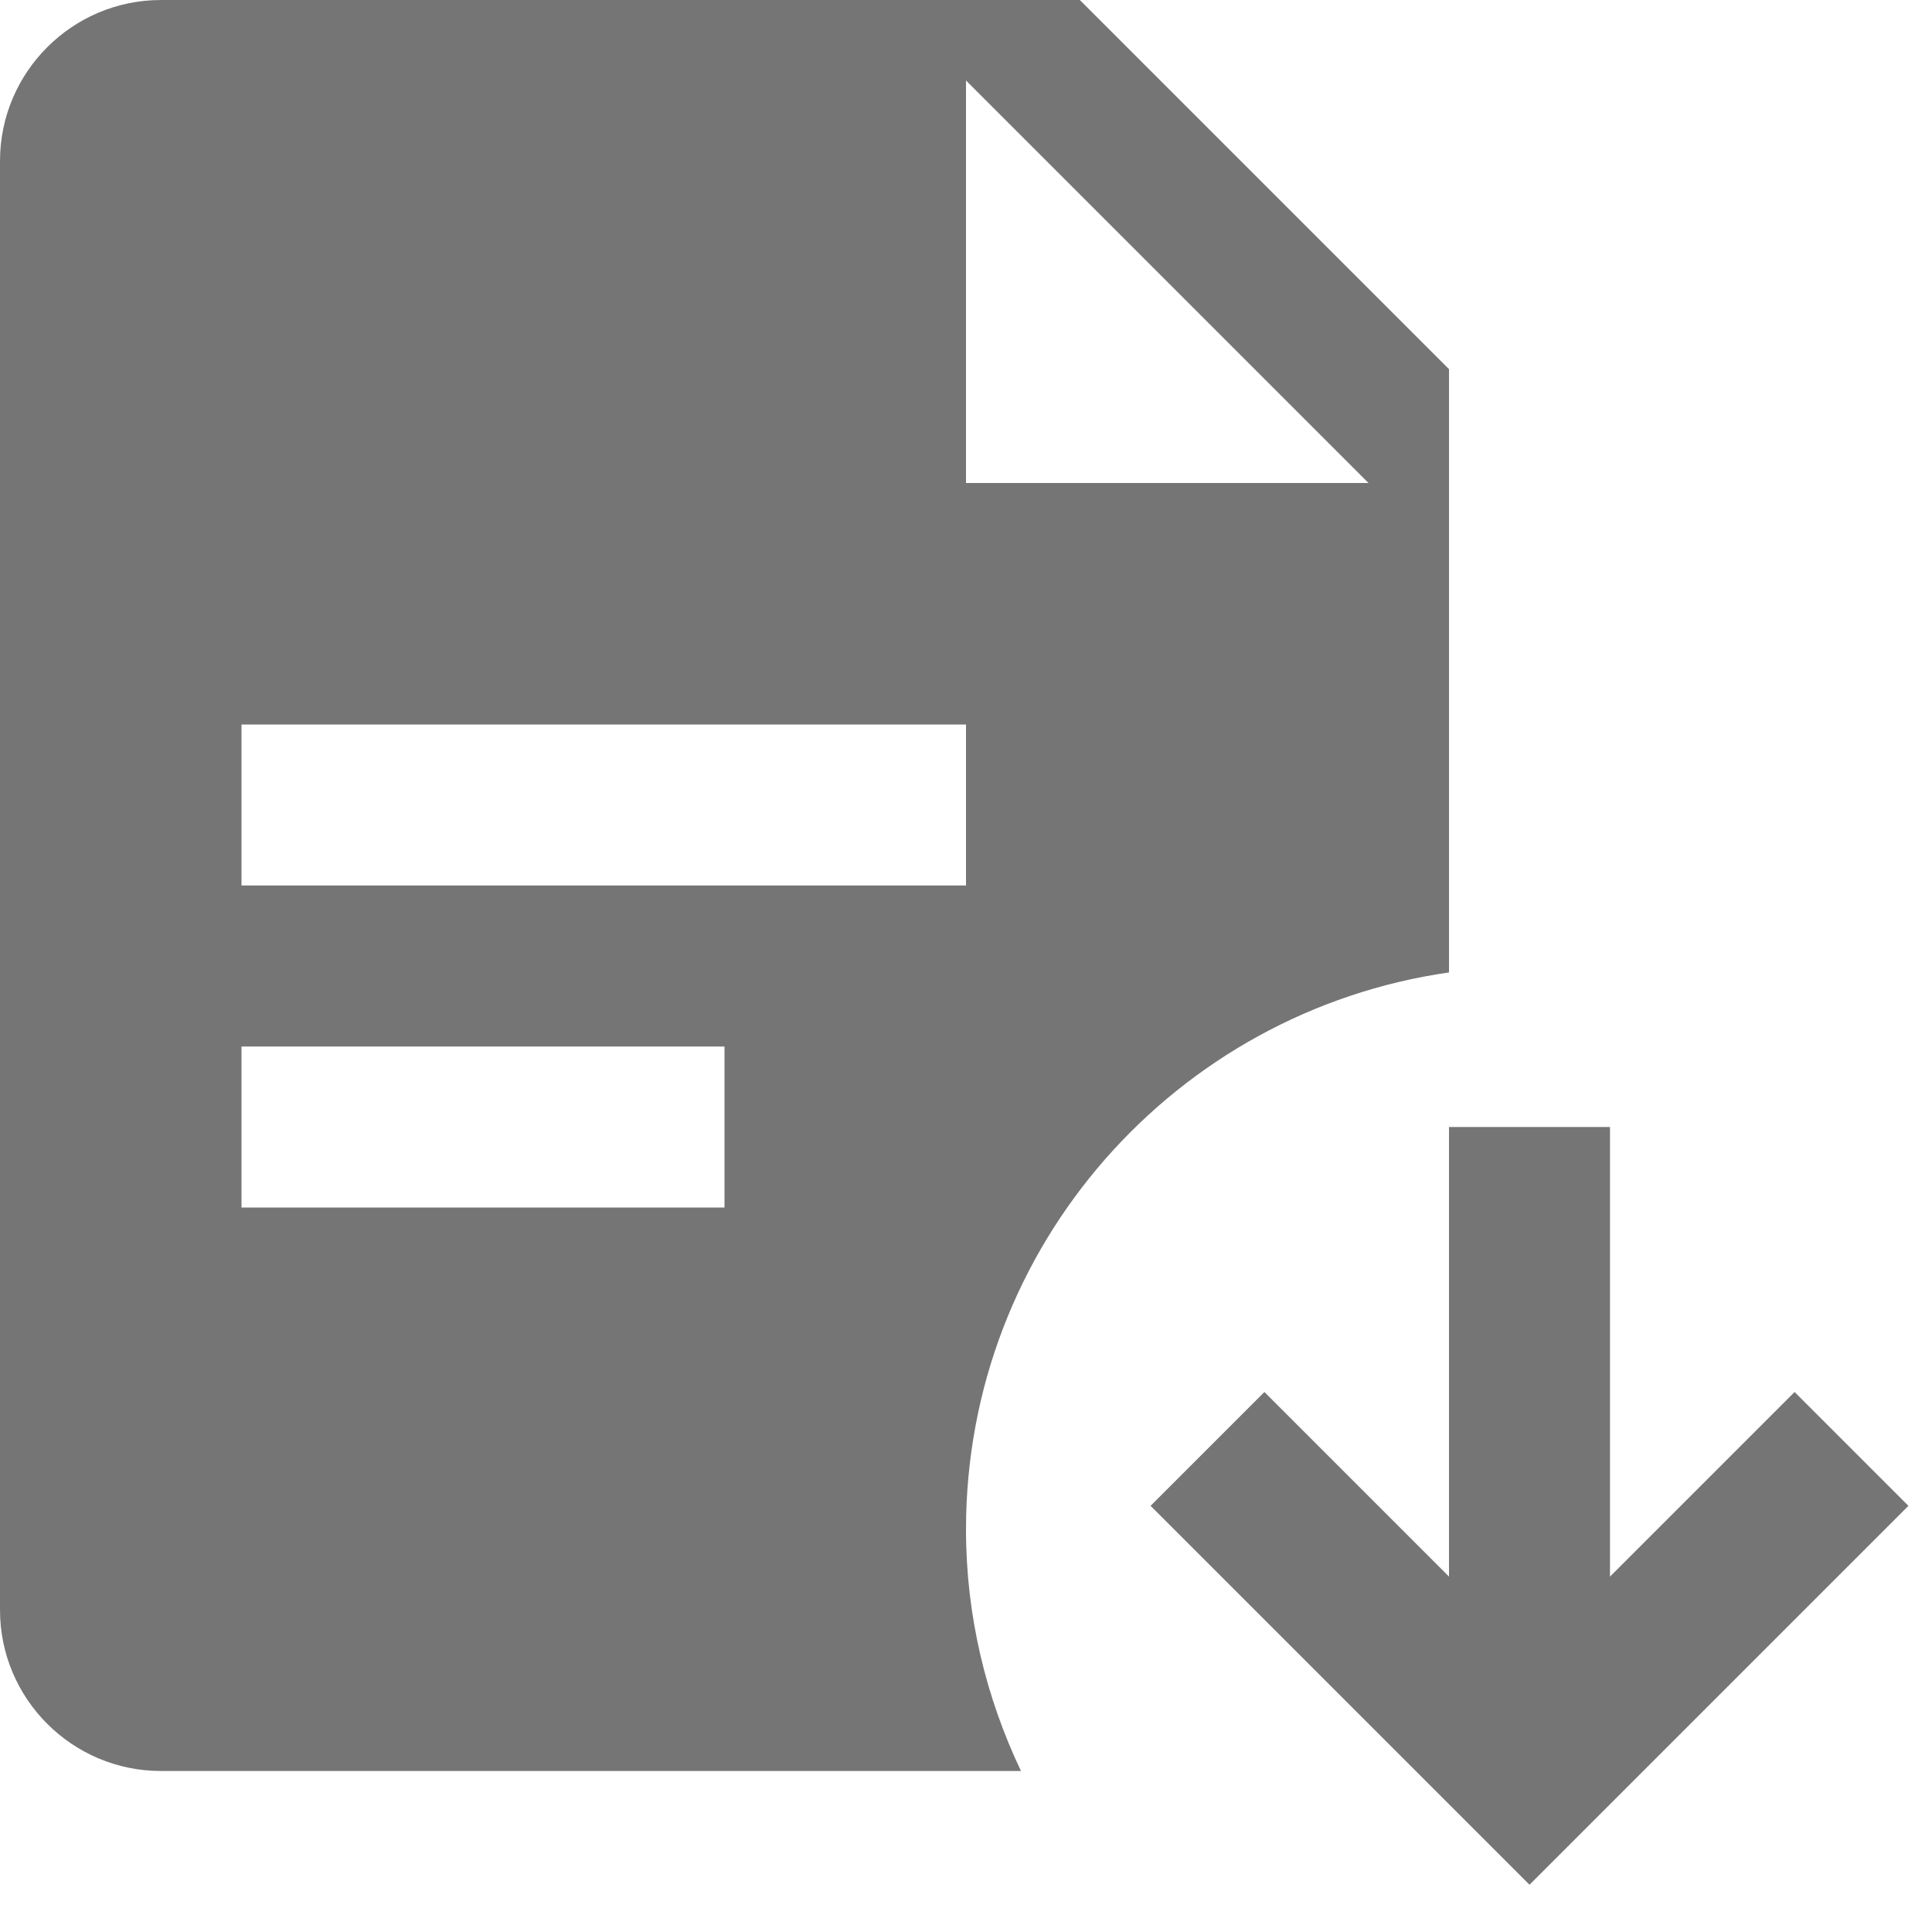 <?xml version="1.0" encoding="utf-8"?>
<!-- Generator: Adobe Illustrator 17.1.0, SVG Export Plug-In . SVG Version: 6.00 Build 0)  -->
<!DOCTYPE svg PUBLIC "-//W3C//DTD SVG 1.1//EN" "http://www.w3.org/Graphics/SVG/1.1/DTD/svg11.dtd">
<svg version="1.1" xmlns="http://www.w3.org/2000/svg" xmlns:xlink="http://www.w3.org/1999/xlink" x="0px" y="0px" width="24px"
	 height="24px" viewBox="0 0 24 24" enable-background="new 0 0 24 24" xml:space="preserve">
<g id="Frame_-_24px">
	<rect fill="none" width="24" height="24"/>
</g>
<g id="Filled_Icons">
	<g>
		<path fill="#757575" d="M18,12.08V4.586L13.414,0H2C0.897,0,0,0.898,0,2v18c0,1.103,0.897,2,2,2h10.683
			C12.25,21.09,12,20.075,12,19C12,15.474,14.609,12.566,18,12.08z M9,15H3v-2h6V15z M12,11H3V9h9V11z M12,1l5,5h-5V1z"/>
		<polygon fill="#757575" points="22.293,17.292 20,19.585 20,14 18,14 18,19.585 15.707,17.292 14.293,18.706 19,23.413 
			23.707,18.706 		"/>
	</g>
</g>
</svg>

